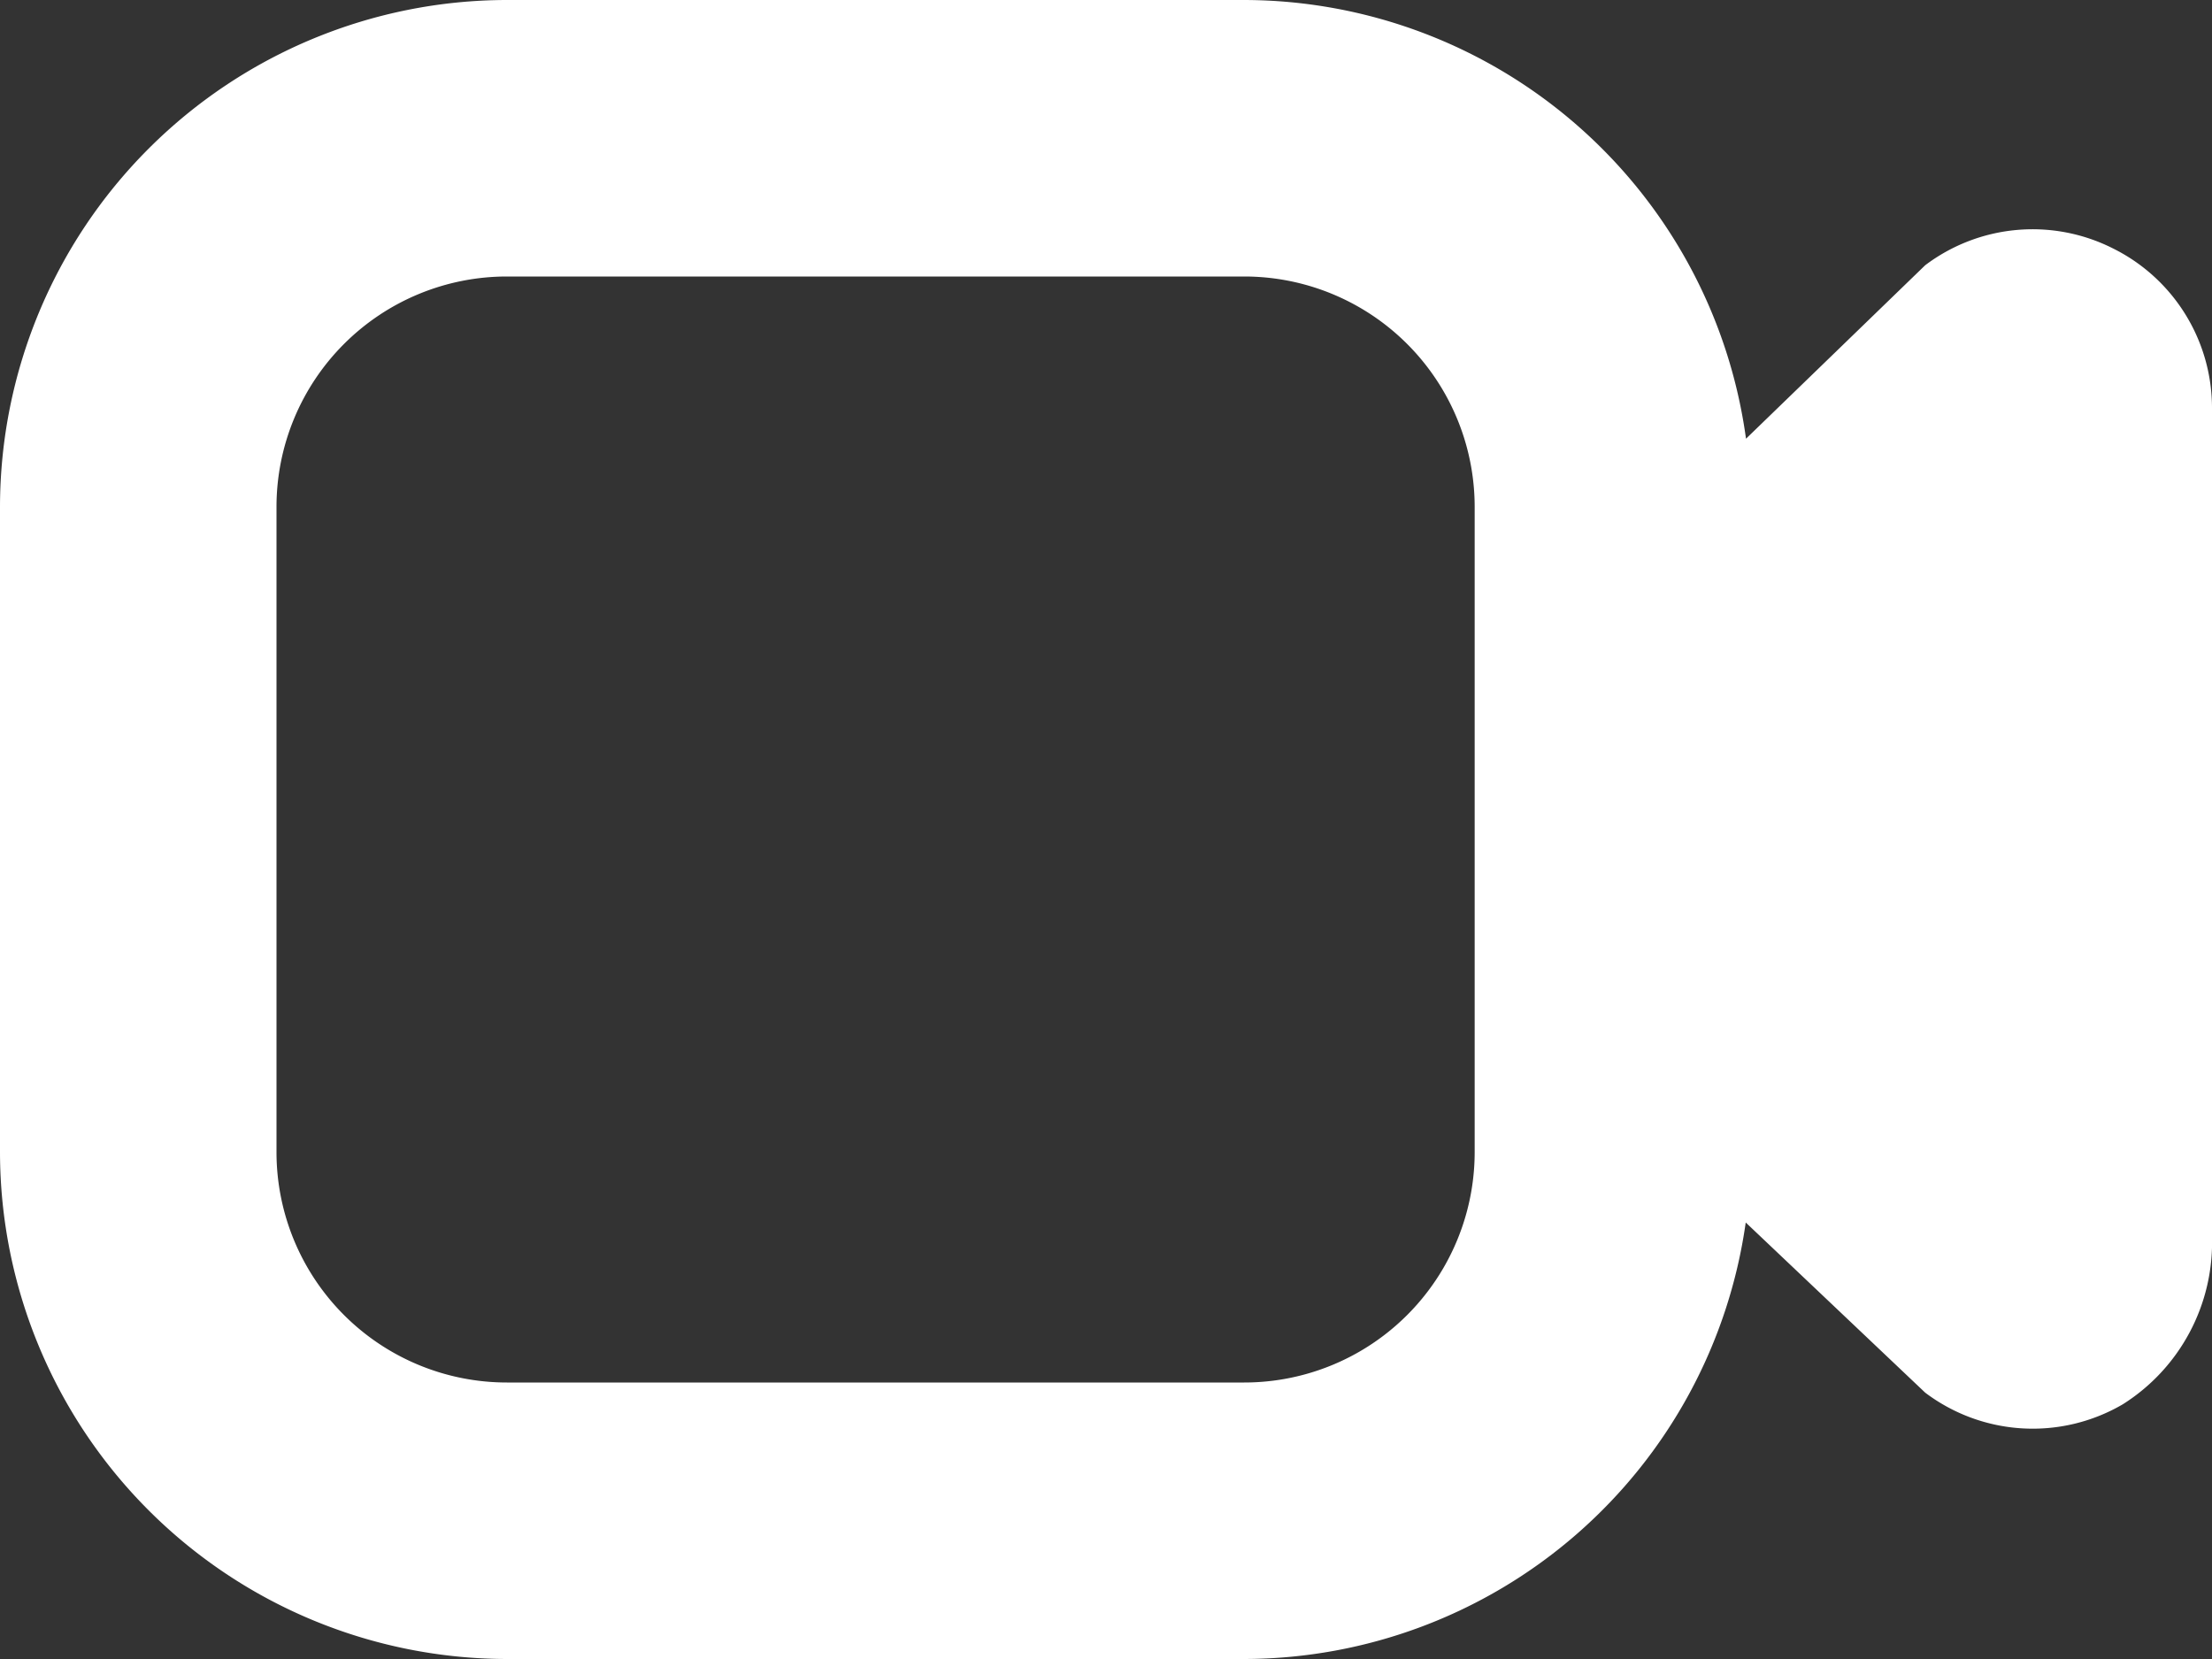 <svg xmlns="http://www.w3.org/2000/svg" width="24" height="18" viewBox="0 0 24 18">
  <rect x="0" y="0" width="24" height="18" fill="#333333" stroke="none"/>
  <path id="video-camera-alt" d="M22.925,5.695a1.934,1.934,0,0,0-2.037.183L18.944,7.76A5.505,5.505,0,0,0,13.5,3h-8A5.506,5.506,0,0,0,0,8.5v7A5.507,5.507,0,0,0,5.5,21h8a5.505,5.505,0,0,0,5.441-4.736l1.947,1.846a1.937,1.937,0,0,0,2.145.126A2.077,2.077,0,0,0,24,16.42V7.434A1.933,1.933,0,0,0,22.925,5.695ZM16,15.5A2.5,2.5,0,0,1,13.5,18h-8A2.5,2.5,0,0,1,3,15.5v-7A2.5,2.5,0,0,1,5.5,6h8A2.5,2.5,0,0,1,16,8.5v7Z" transform="translate(0 -3)" fill="#fff"/>
</svg>
